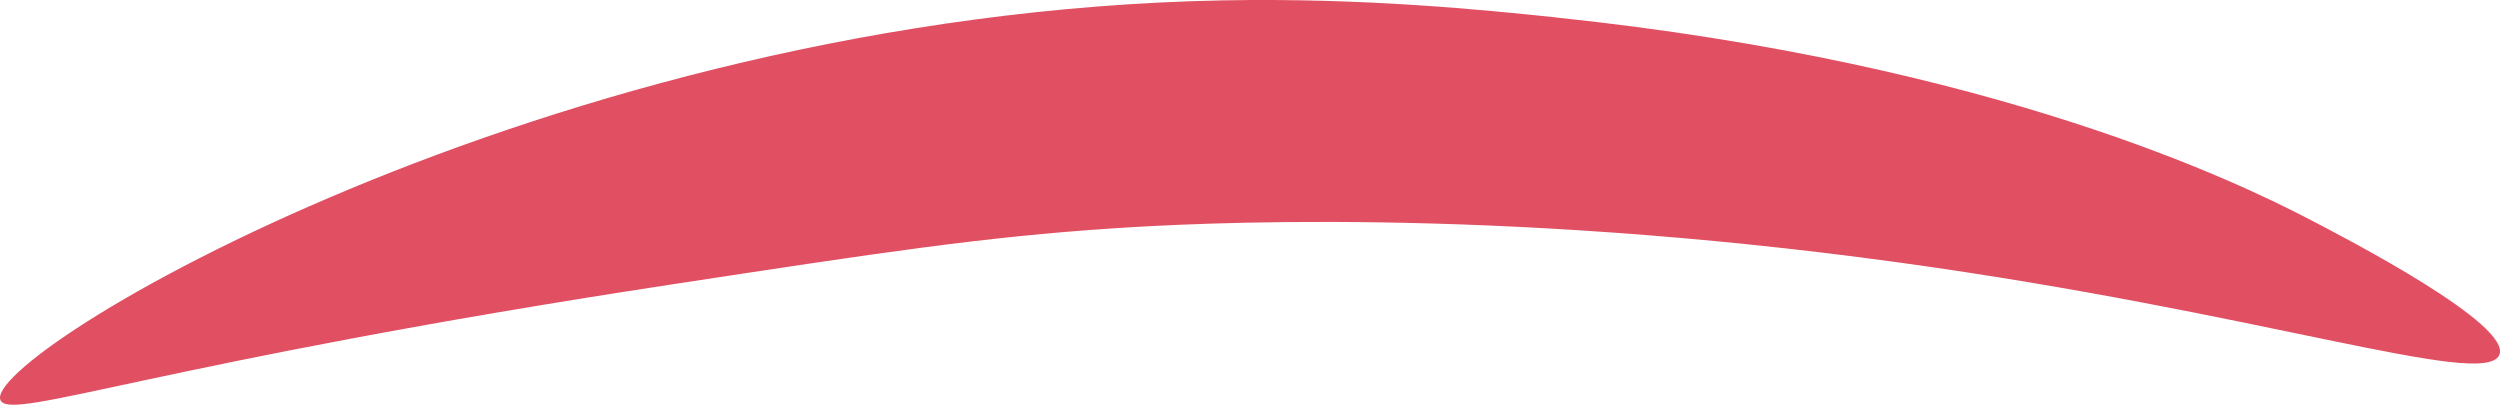 <?xml version="1.0" encoding="UTF-8"?><svg id="Layer_2" xmlns="http://www.w3.org/2000/svg" viewBox="0 0 670.94 108.62"><defs><style>.cls-1{fill:#e14f62;}</style></defs><g id="Layer_1-2"><path class="cls-1" d="m417.67,4.68c-19.39-2.03-51.59-5.3-89.5-4.58C146.4,3.58-5.78,95.93.17,107.48c2.89,5.6,41.77-10.06,180.5-31.21,55.43-8.45,83.15-12.68,118-14.98,20.4-1.35,100.98-5.99,211,9.16,97.17,13.37,156.37,33.79,161,24.97,4.2-8-41.03-31.45-51-36.62-18.37-9.52-83.88-41.74-202-54.1Z"/></g></svg>
